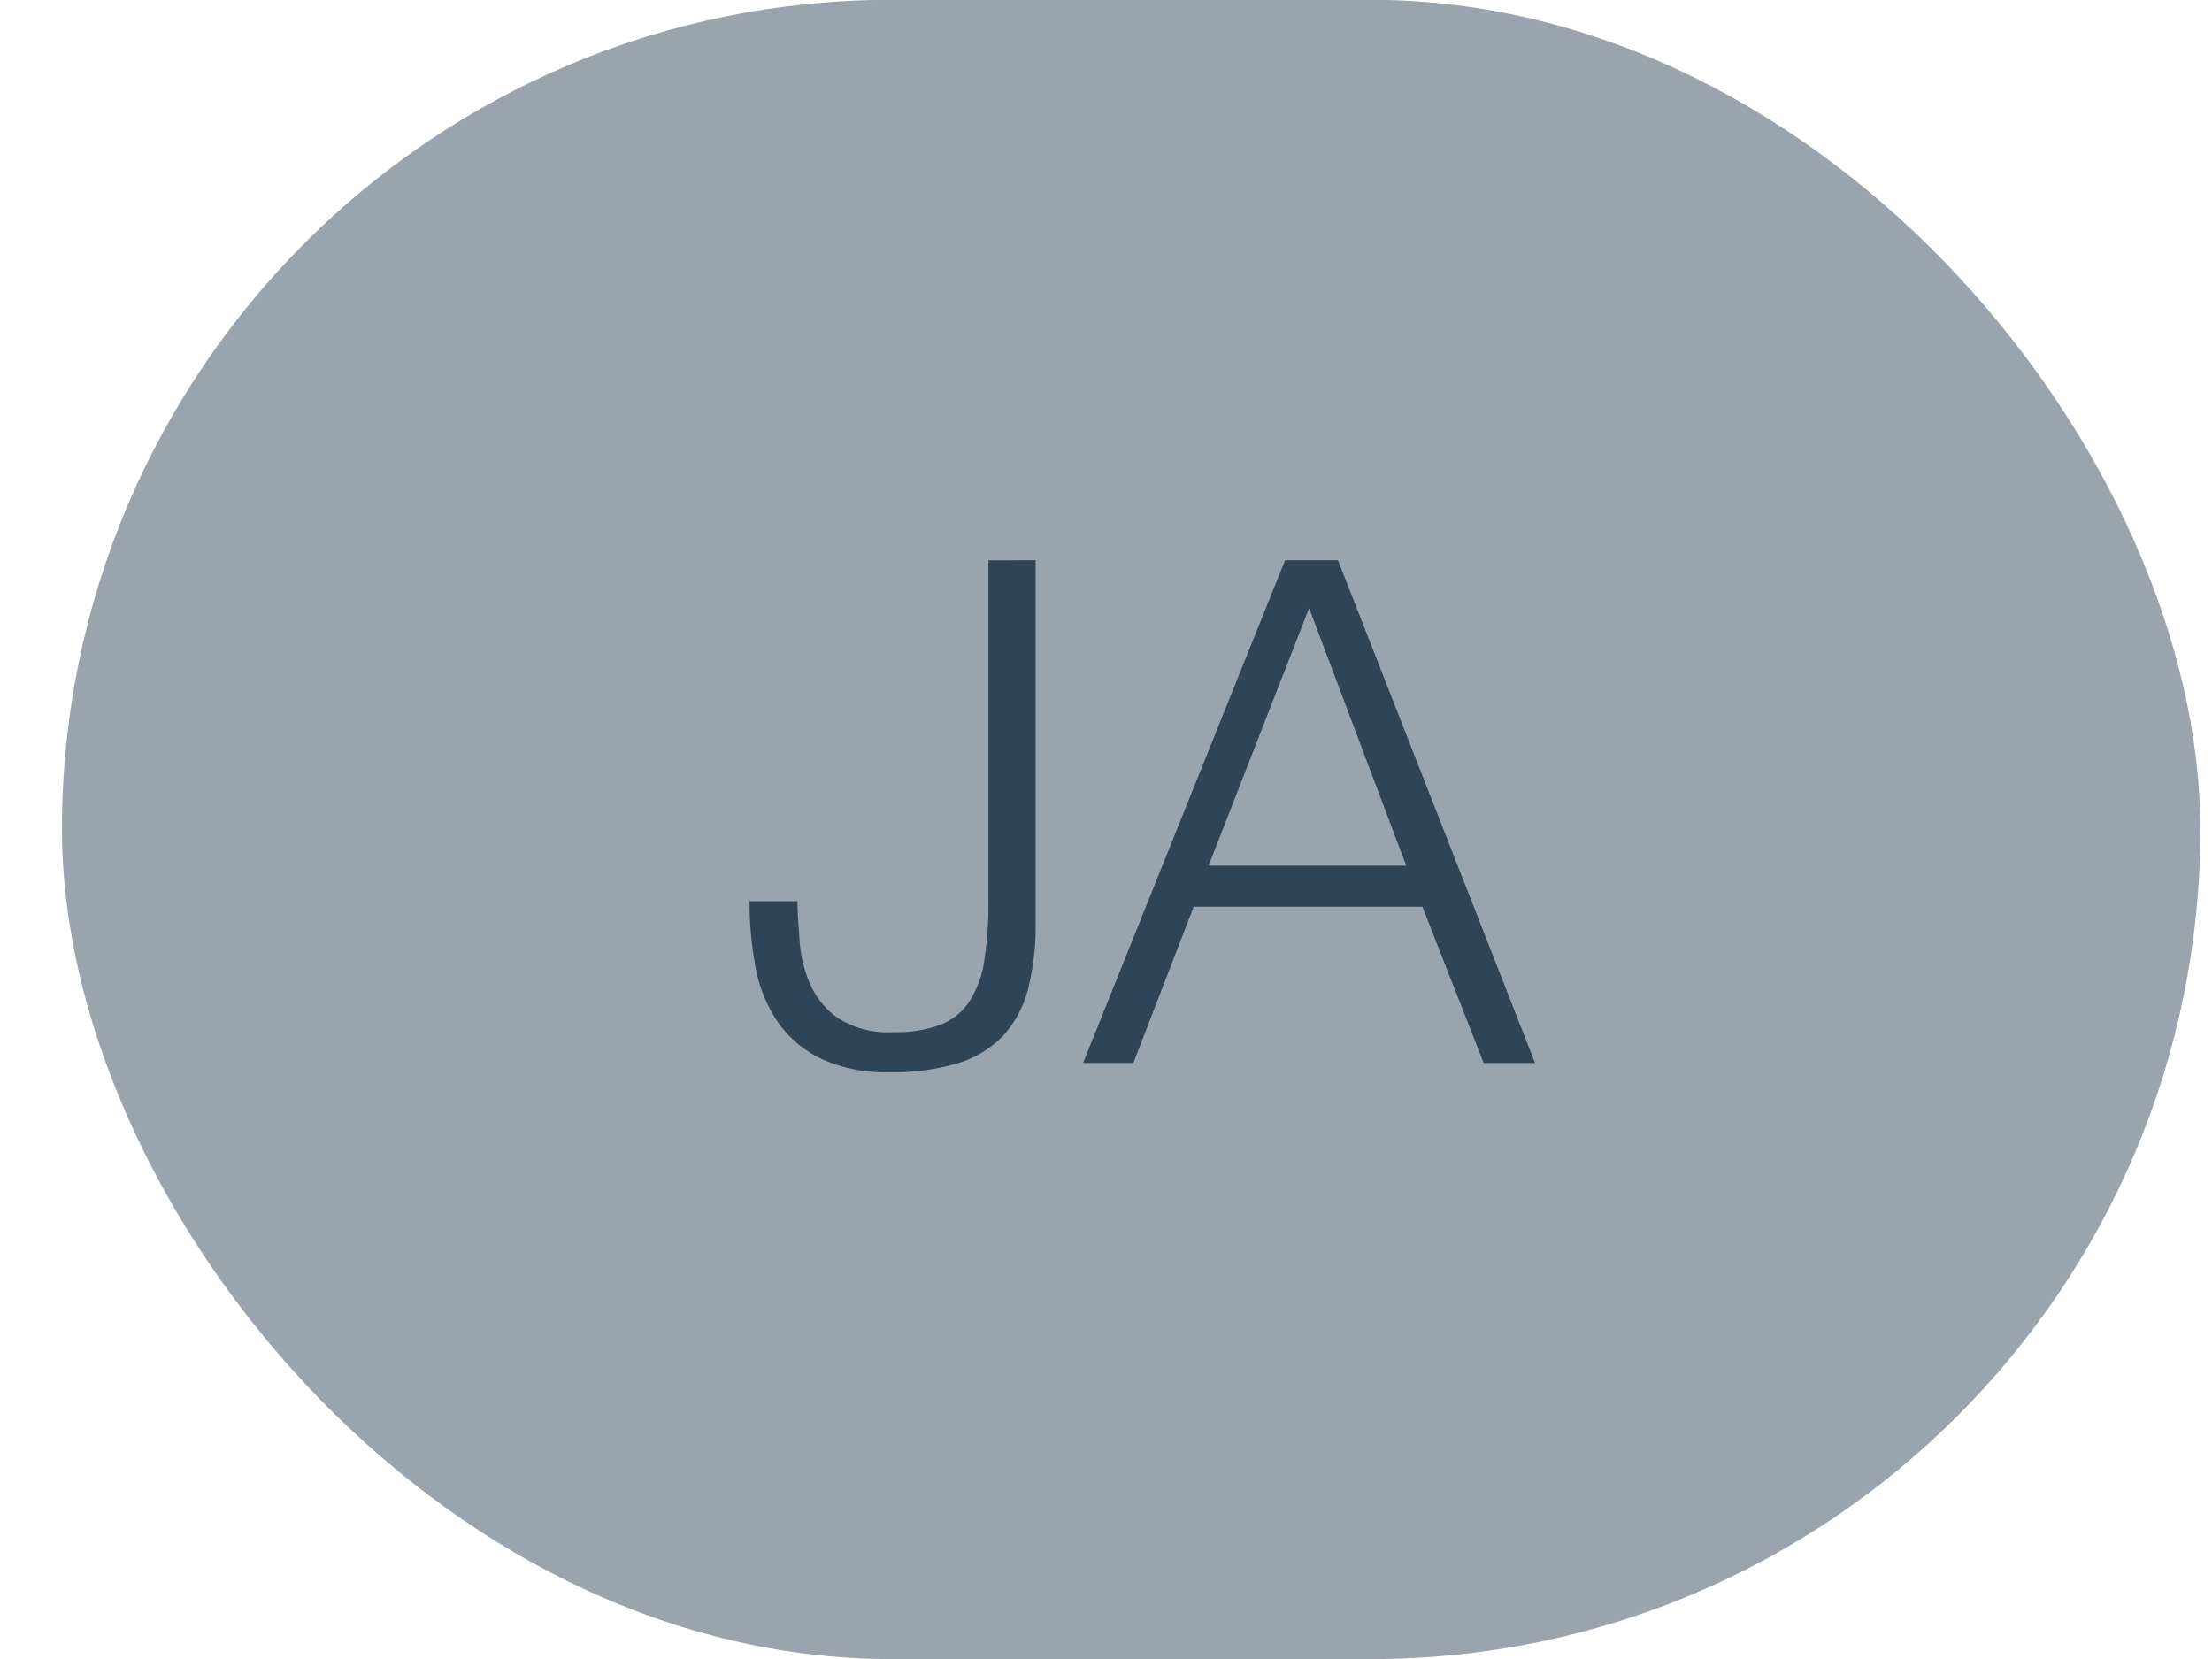 <svg id="Layer_1" data-name="Layer 1" xmlns="http://www.w3.org/2000/svg" width="220" height="165" viewBox="0 0 220 165"><defs><style>.cls-1{fill:#2c3e50;}.cls-2{opacity:0.5;}.cls-3{fill:#34495e;}</style></defs><title>ja</title><path class="cls-1" d="M103,55.72V91.77a25.37,25.37,0,0,1-.77,6.65A10.83,10.83,0,0,1,99.78,103a10.42,10.42,0,0,1-4.48,2.73,22,22,0,0,1-6.82.91,15.07,15.07,0,0,1-7-1.43,11.24,11.24,0,0,1-4.27-3.78A14.33,14.33,0,0,1,75.11,96a34.87,34.87,0,0,1-.56-6.37h4.76c0,1.08.11,2.36.21,3.85a13.1,13.1,0,0,0,1,4.27,8.21,8.21,0,0,0,2.76,3.47,9.31,9.31,0,0,0,5.64,1.43,12.5,12.5,0,0,0,4.62-.73,6.13,6.13,0,0,0,2.87-2.31,10.34,10.34,0,0,0,1.47-4,35.33,35.33,0,0,0,.42-5.88v-34Z"/><path class="cls-1" d="M133.07,55.72l19.6,50h-5.11l-6.09-15.54H118.72l-6,15.54h-5l20.09-50Zm6.79,30.38L130.2,60.48l-10,25.62Z"/><g class="cls-2"><rect class="cls-3" x="6.16" y="-0.02" width="212.68" height="165.03" rx="82.52"/></g></svg>
